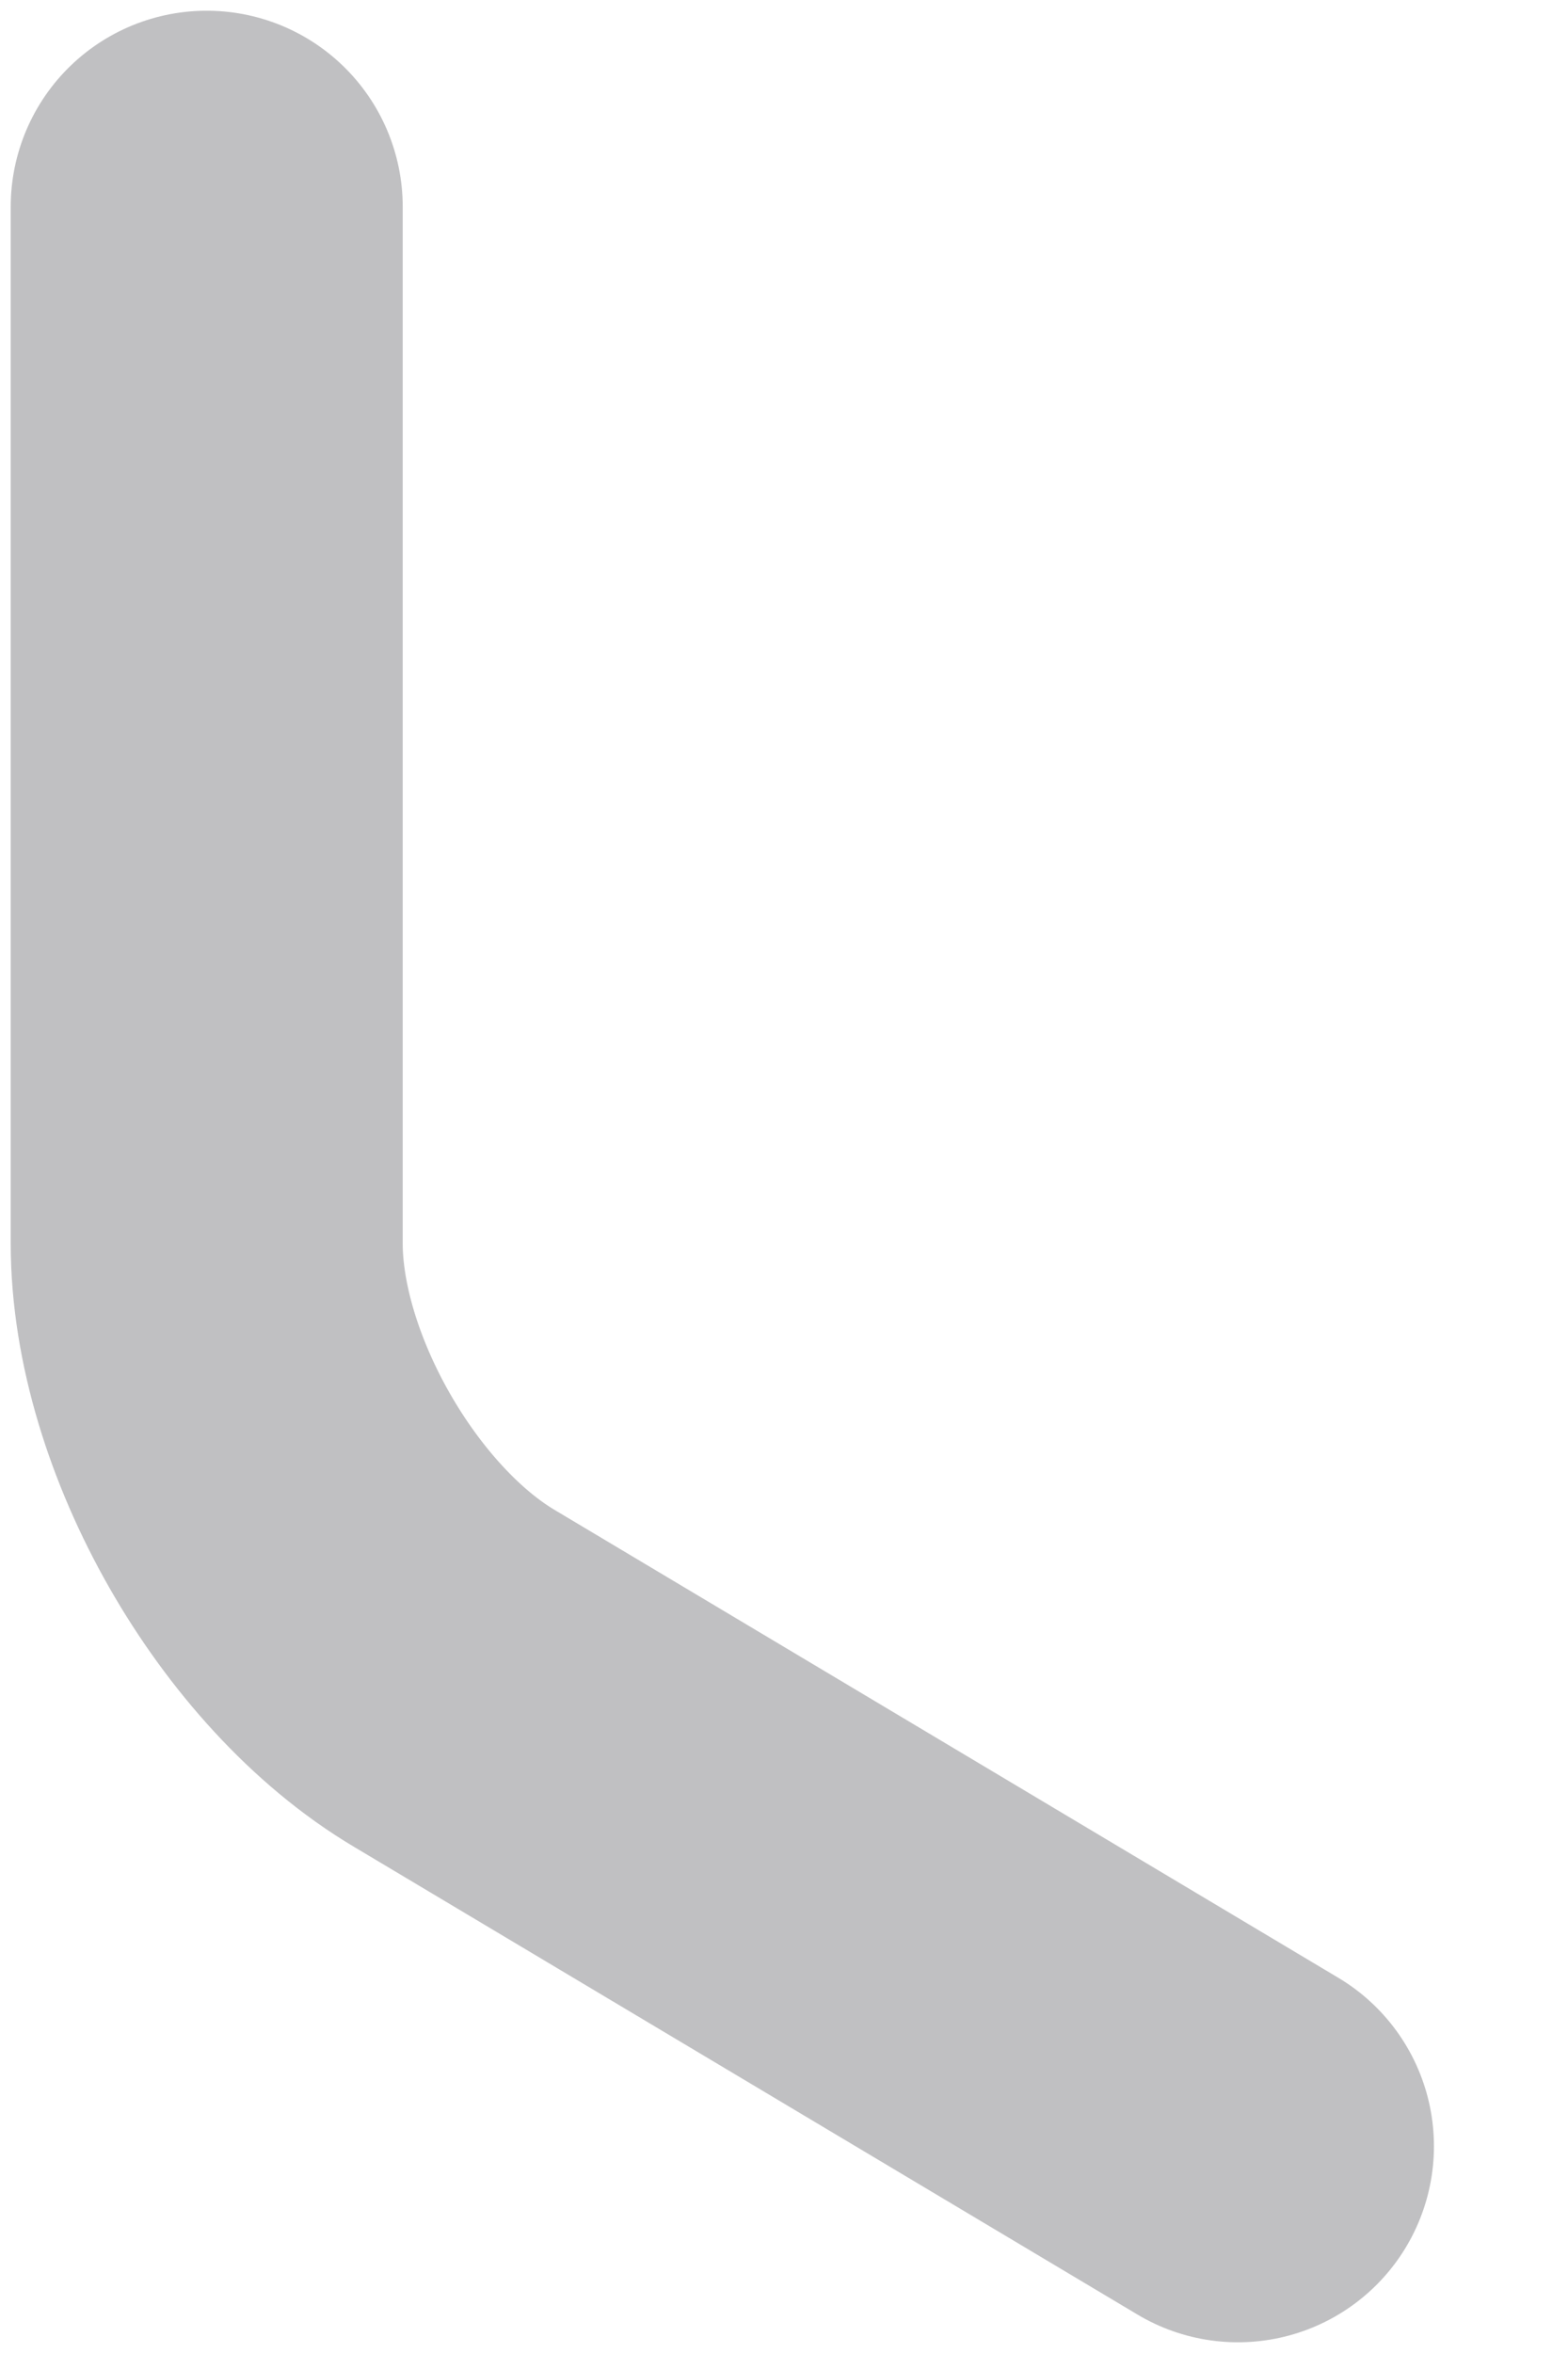 <svg width="6" height="9" viewBox="0 0 6 9" fill="none" xmlns="http://www.w3.org/2000/svg">
<path d="M4.737 8.209L1.739 6.42C1.217 6.11 0.791 5.365 0.791 4.756V0.791" stroke="#C0C0C2" stroke-width="1.5" stroke-linecap="round" stroke-linejoin="round"/>
</svg>
